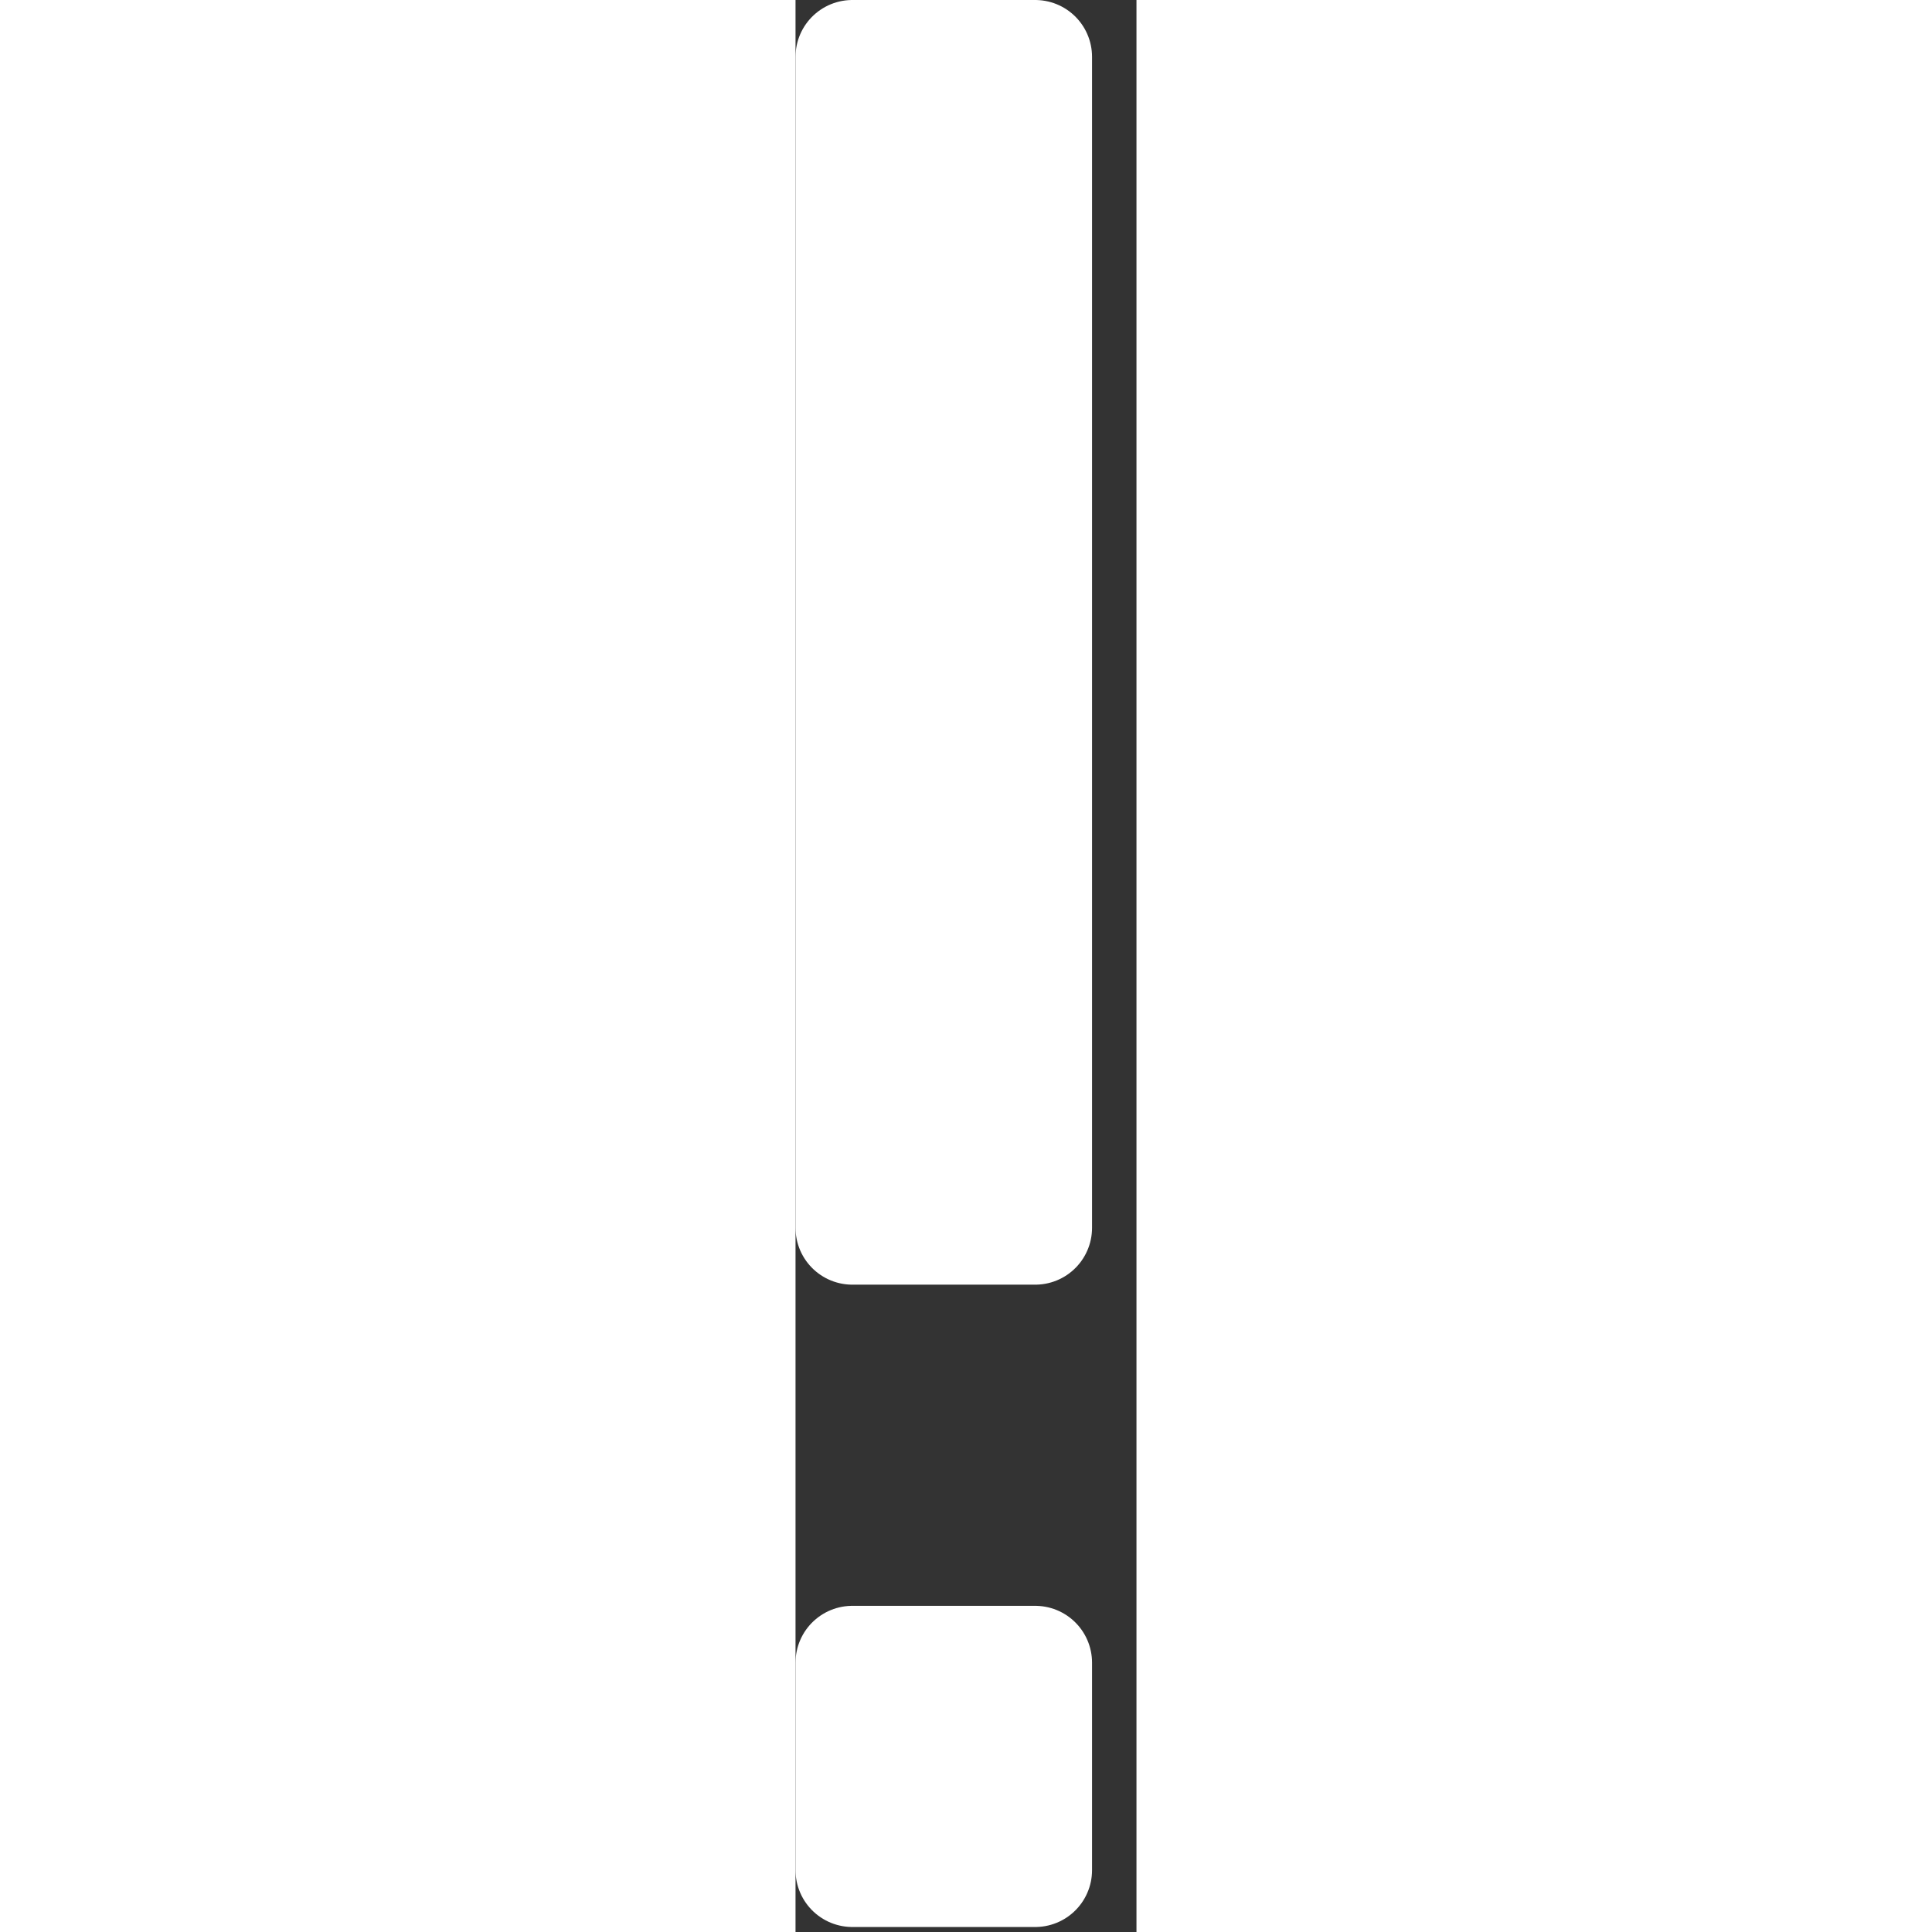 <svg xmlns="http://www.w3.org/2000/svg" width="8" height="8" viewBox="0 0 3 17" fill="none">
<rect x="0" y="0" width="3" height="17" fill="#333333" stroke="none"/>
<path d="M2.109 16.456H0.5V14.63H2.109V16.456ZM2.109 10.804H0.5V0.5H2.109V10.804Z" fill="white" stroke="white" stroke-linejoin="round"/>
</svg>